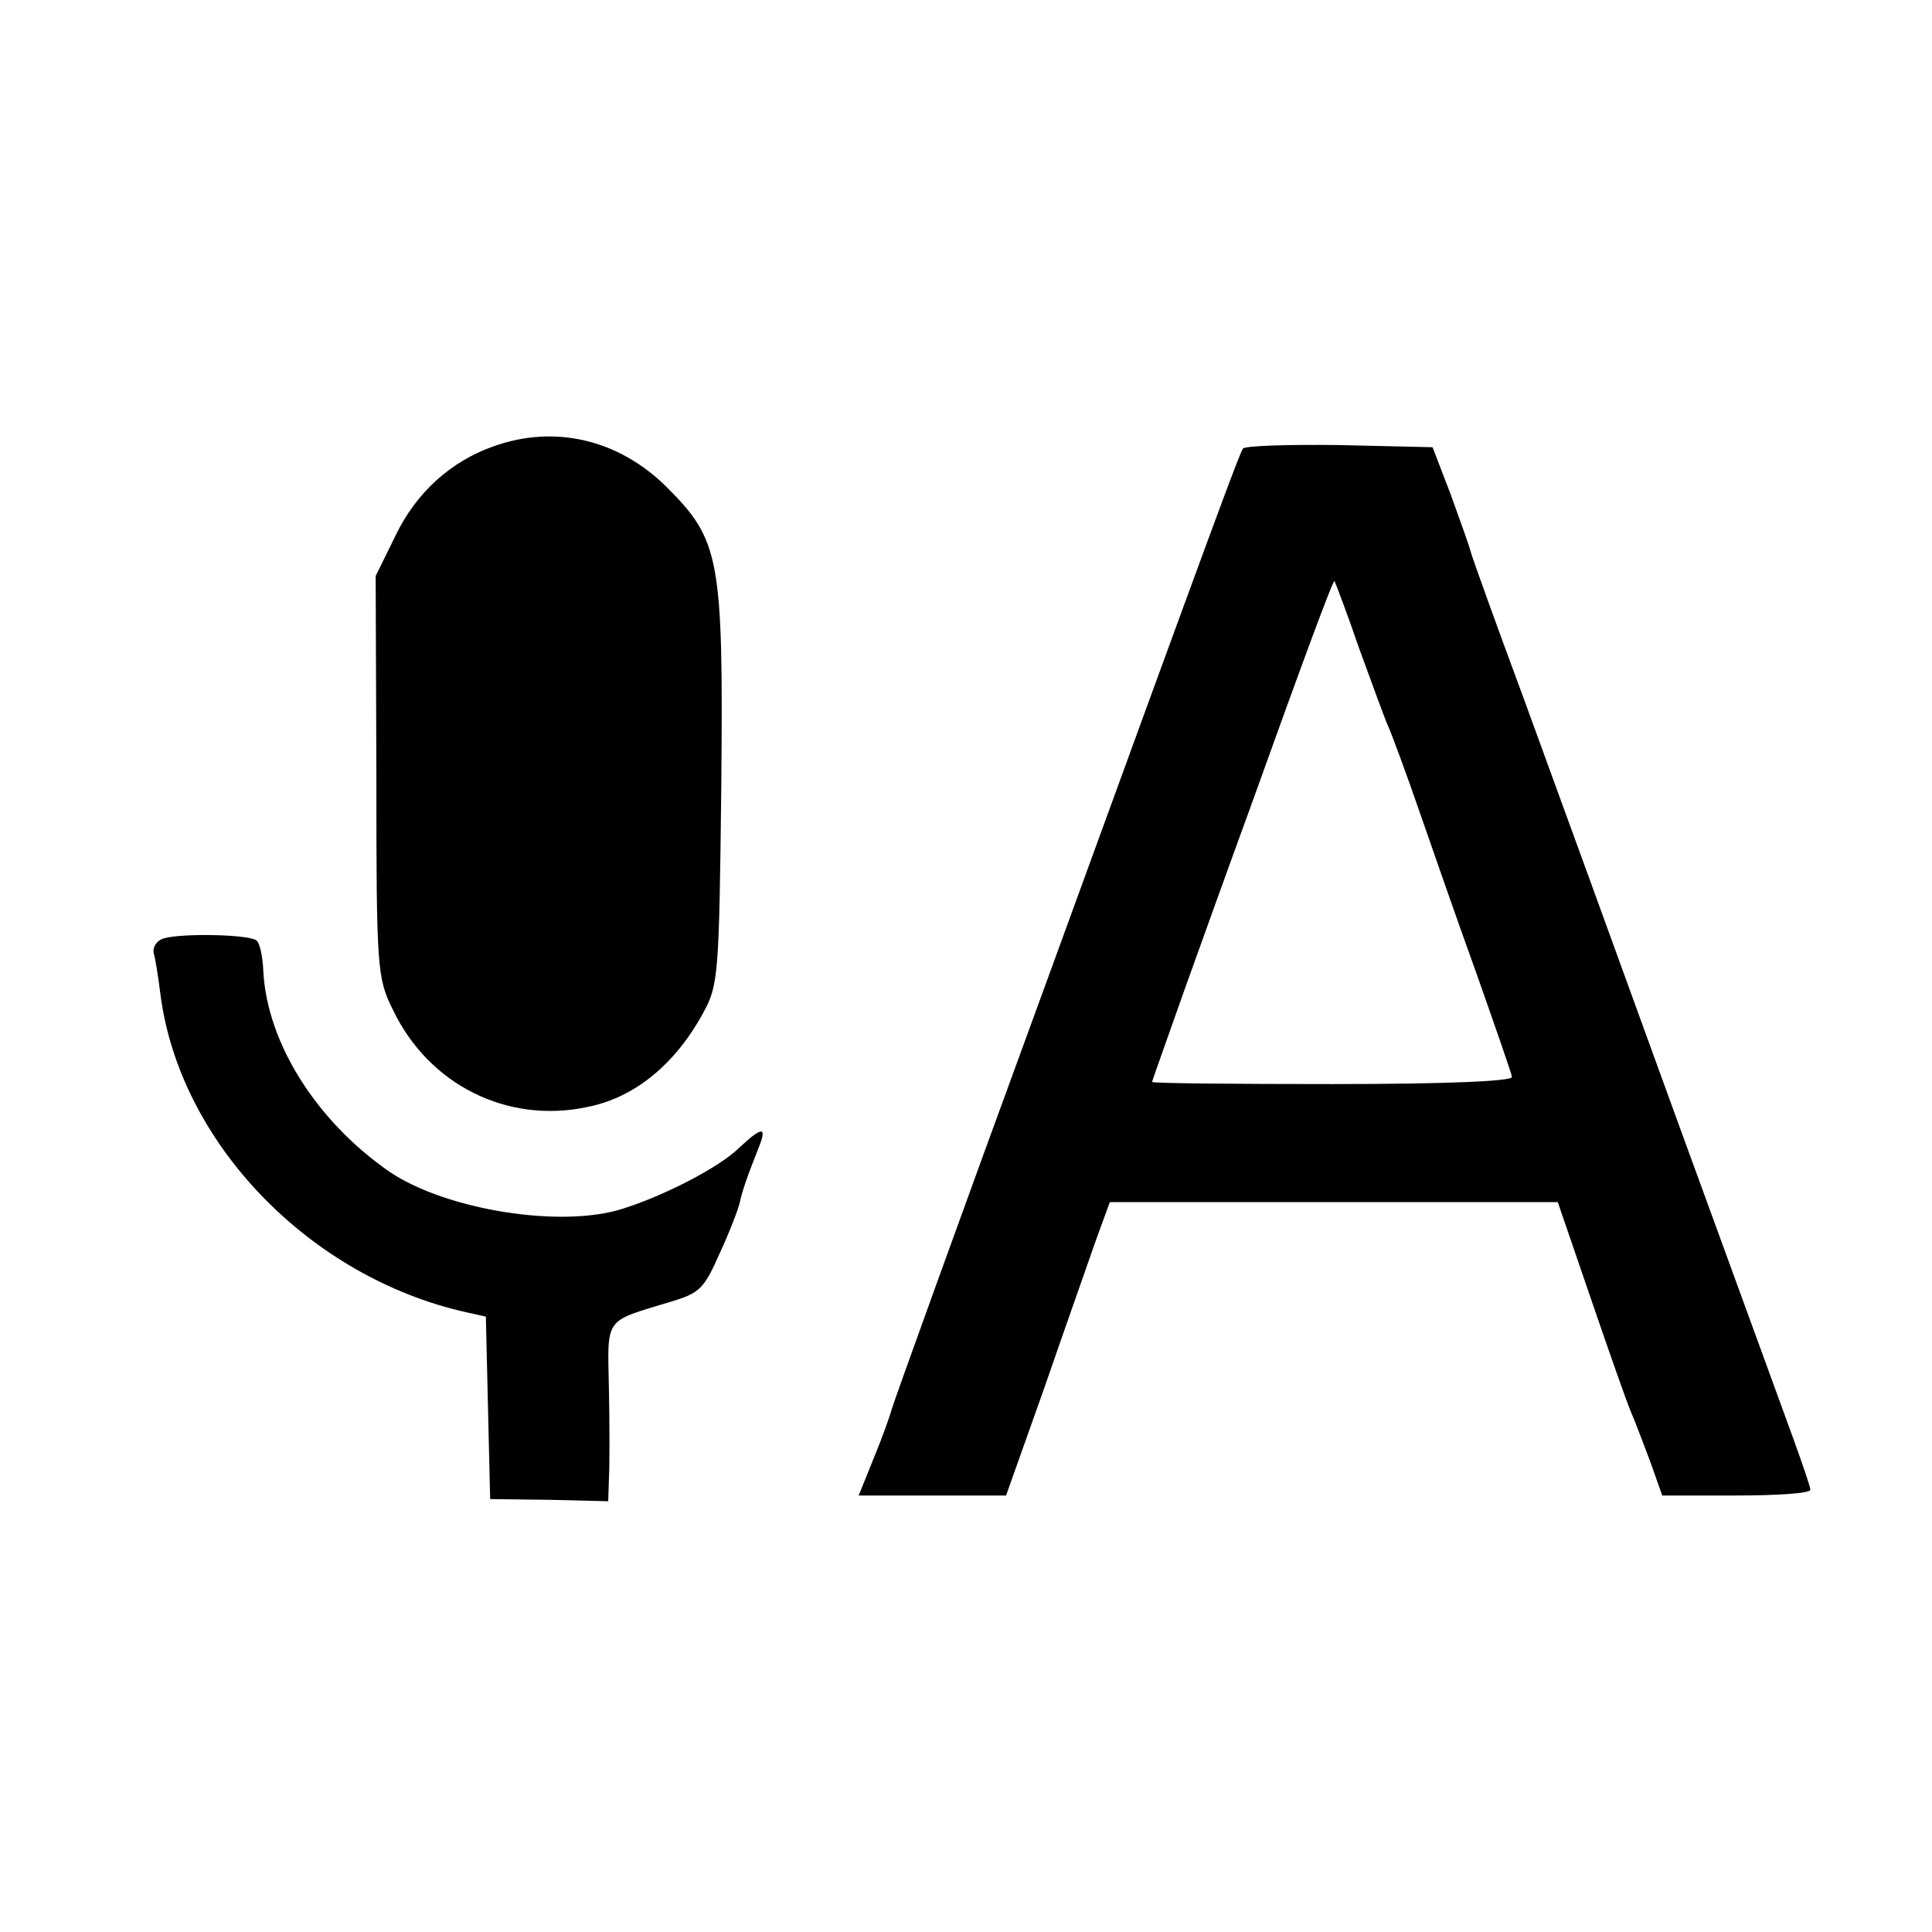 <?xml version="1.0" standalone="no"?>
<!DOCTYPE svg PUBLIC "-//W3C//DTD SVG 20010904//EN"
 "http://www.w3.org/TR/2001/REC-SVG-20010904/DTD/svg10.dtd">
<svg version="1.0" xmlns="http://www.w3.org/2000/svg"
 width="270pt" height="270pt" viewBox="0 0 270 270"
 preserveAspectRatio="xMidYMid meet">
<g transform="translate(0,270) scale(0.1,-0.1)"
fill="#000000" stroke="none">
<path d="M689 2076 c-59 -21 -107 -64 -136 -124 l-28 -57 1 -280 c0 -268 1
-282 23 -326 50 -105 160 -160 272 -136 66 13 123 60 162 132 21 38 22 54 25
316 3 321 -2 344 -77 419 -67 66 -156 87 -242 56z"/>
<path d="M1737 2073 c-6 -10 -31 -77 -281 -763 -114 -311 -208 -572 -210 -580
-2 -8 -13 -39 -25 -68 l-21 -52 103 0 103 0 54 152 c29 84 62 177 72 206 l19
52 313 0 313 0 47 -137 c26 -76 51 -147 56 -158 5 -11 16 -41 26 -67 l17 -48
103 0 c57 0 104 3 104 8 0 4 -11 36 -24 72 -13 36 -88 241 -166 455 -78 215
-173 476 -211 580 -39 105 -72 197 -74 205 -2 8 -15 44 -28 80 l-25 65 -130 3
c-72 1 -133 -1 -135 -5z m162 -278 c18 -49 36 -99 41 -110 5 -11 25 -65 44
-120 19 -55 55 -158 81 -230 25 -71 47 -134 48 -140 1 -6 -91 -10 -250 -10
-139 0 -253 1 -253 3 0 1 20 57 44 125 24 67 65 181 91 252 79 220 118 325
120 323 1 -2 17 -43 34 -93z"/>
<path d="M225 1387 c-8 -4 -12 -13 -10 -20 2 -6 6 -31 9 -55 26 -208 208 -397
428 -446 l27 -6 3 -128 3 -127 83 -1 82 -2 1 32 c1 17 1 73 0 124 -2 103 -8
94 87 123 40 12 46 18 68 68 14 30 26 62 28 71 3 15 11 38 27 78 11 28 4 28
-29 -3 -28 -27 -104 -66 -161 -84 -86 -28 -247 -2 -326 51 -103 71 -172 181
-177 281 -1 21 -5 40 -10 43 -14 9 -118 10 -133 1z"/>
</g>
</svg>
